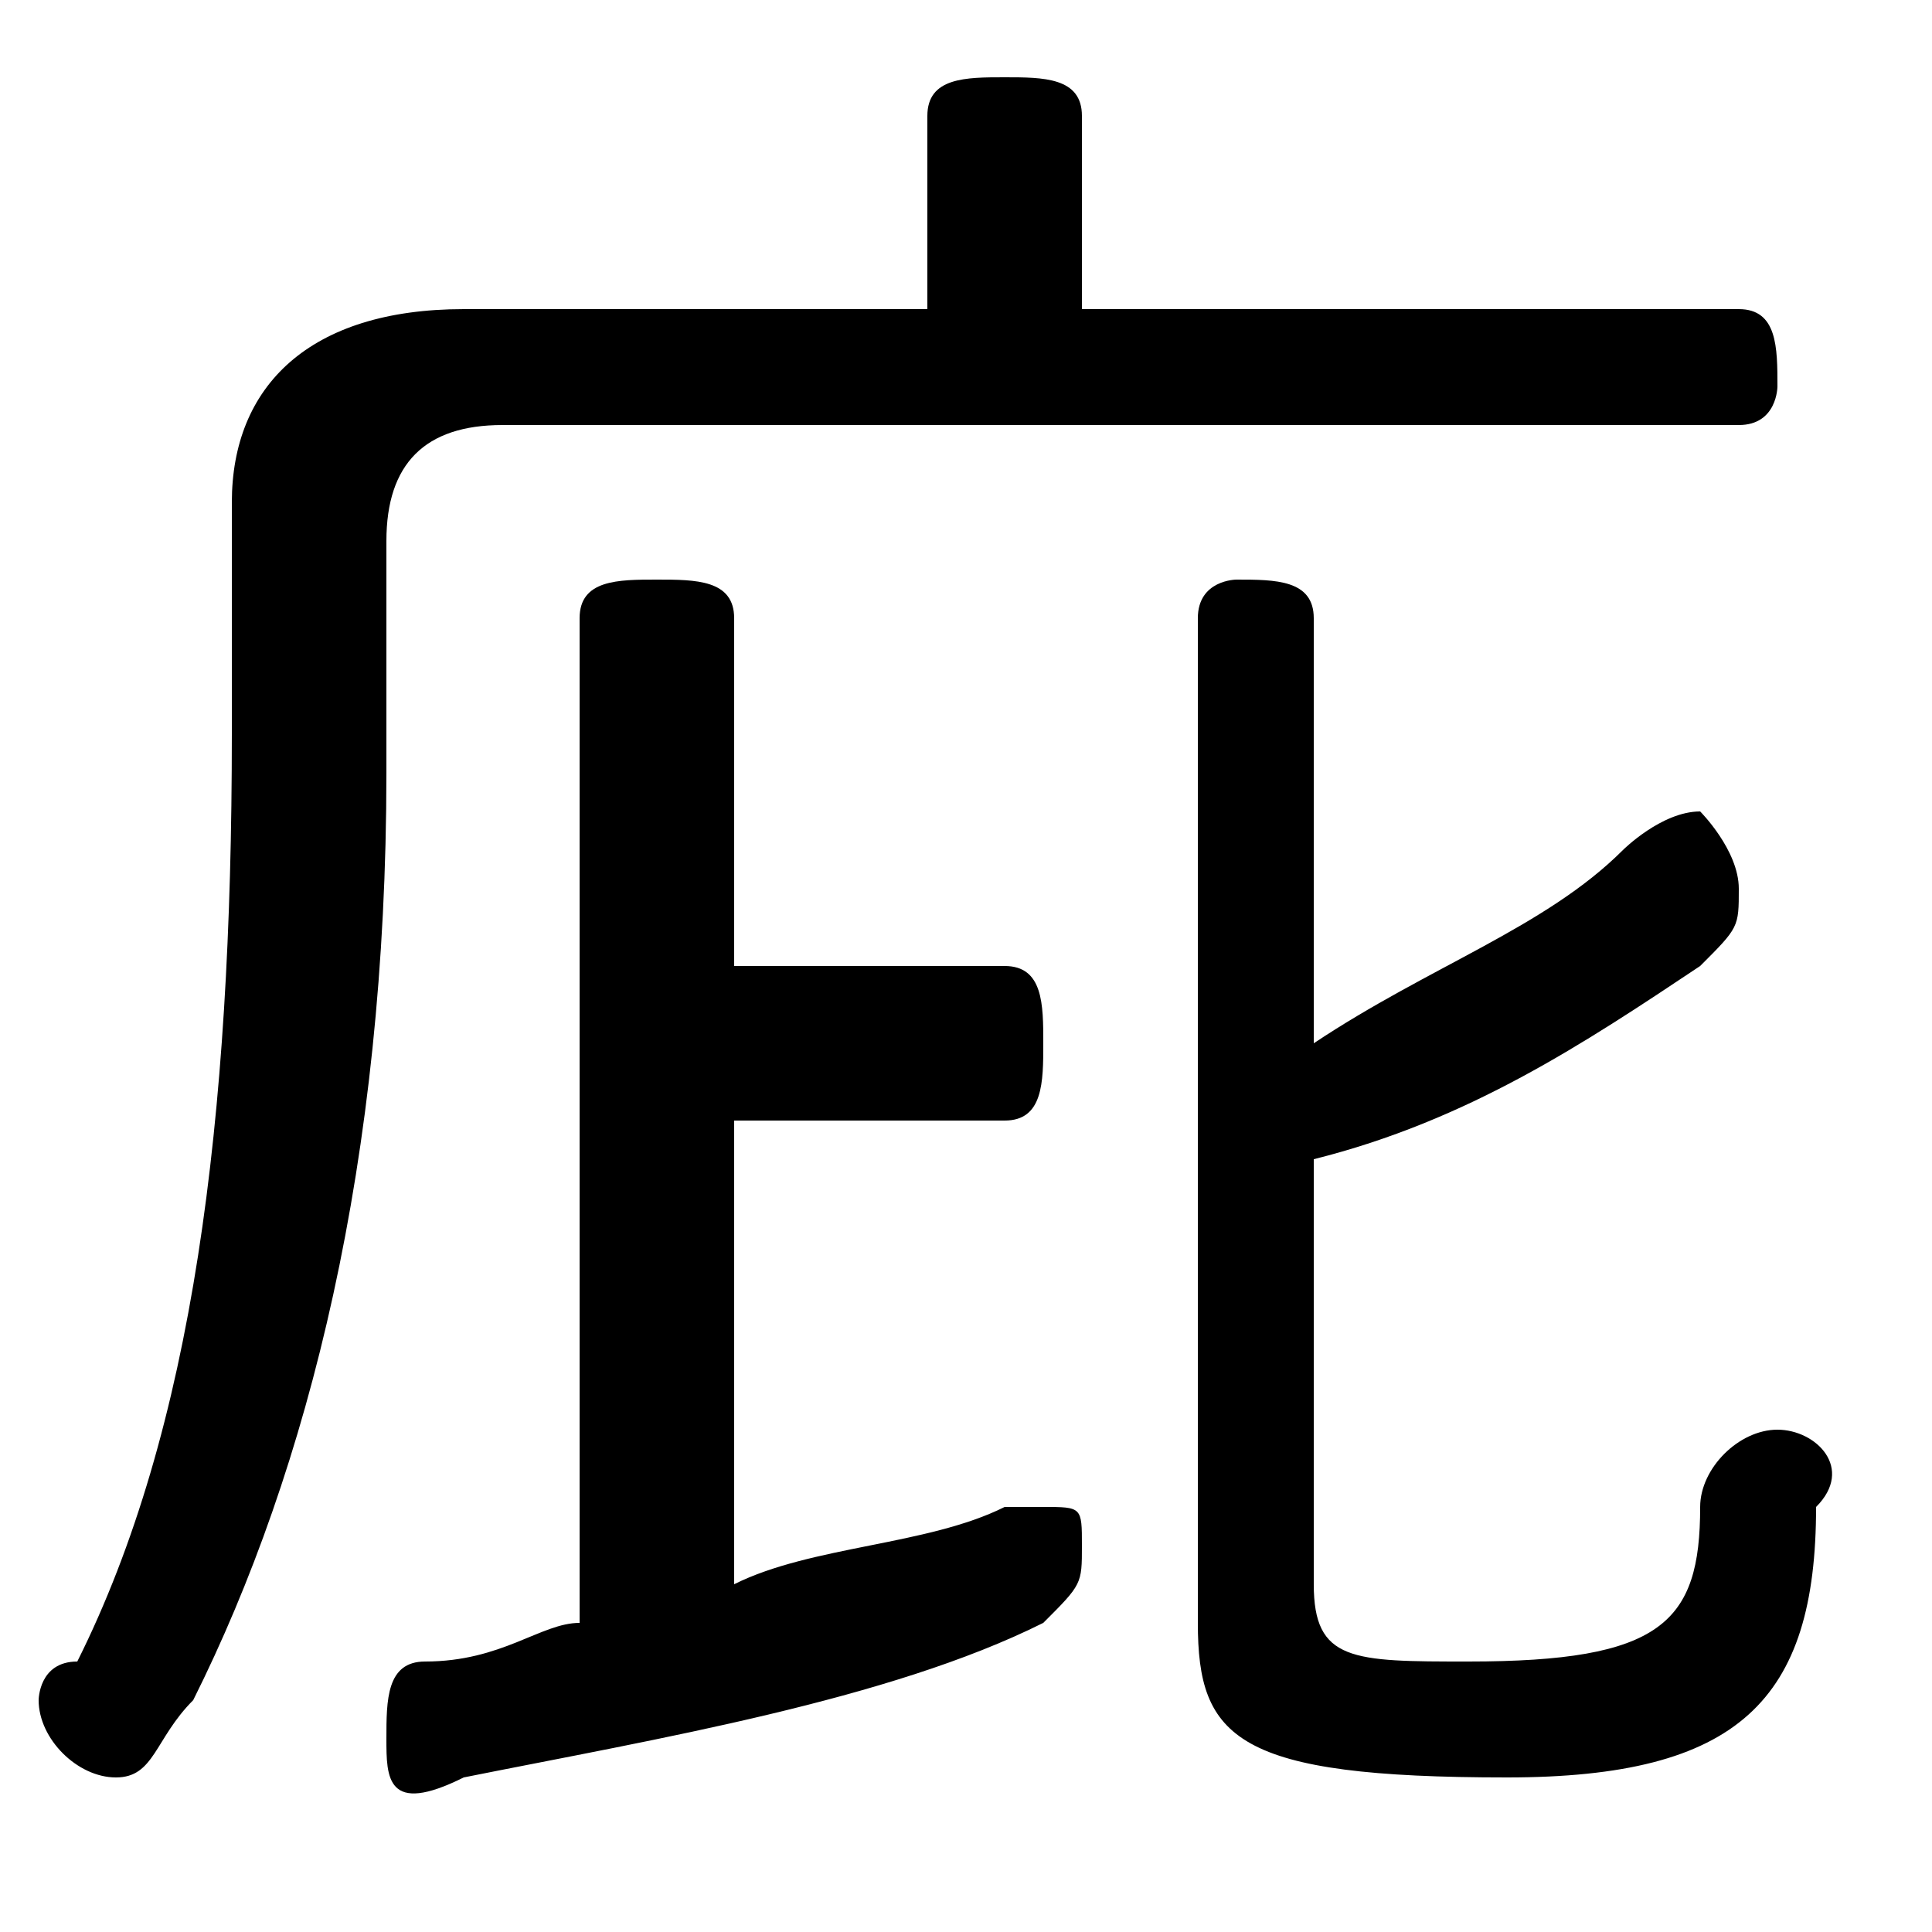 <svg xmlns="http://www.w3.org/2000/svg" viewBox="0 -44.0 50.0 50.0">
    <rect x="0" y="-44.0" width="50.0" height="50.0" fill="#808080" stroke="none"/>
    <g transform="scale(1, -1)">
        <!-- ボディの枠 -->
        <rect x="0" y="-6.0" width="50.0" height="50.0"
            stroke="white" fill="white"/>
        <!-- グリフ座標系の原点 -->
        <circle cx="0" cy="0" r="5" fill="white"/>
        <!-- グリフのアウトライン -->
        <g style="fill:black;stroke:#000000;stroke-width:0;stroke-linecap:round;stroke-linejoin:round;">
        <path d="M 28.0 36.0 L 28.0 41.0 C 28.0 42.0 27.0 42.0 26.0 42.0 C 25.0 42.0 24.0 42.0 24.0 41.0 L 24.0 36.0 L 12.0 36.0 C 8.0 36.0 6.0 34.0 6.0 31.0 L 6.0 25.0 C 6.0 15.0 5.0 7.0 2.0 1.0 C 1.0 1.0 1.0 0.0 1.0 0.0 C 1.0 -1.0 2.0 -2.0 3.0 -2.0 C 4.0 -2.0 4.0 -1.0 5.0 -0.0 C 8.0 6.0 10.0 14.0 10.0 24.0 L 10.0 30.0 C 10.0 32.0 11.0 33.0 13.0 33.0 L 45.0 33.0 C 46.0 33.0 46.0 34.0 46.0 34.0 C 46.0 35.0 46.0 36.0 45.0 36.0 Z M 34.0 14.0 C 38.0 15.0 41.0 17.0 44.0 19.0 C 45.0 20.0 45.0 20.0 45.0 21.0 C 45.0 22.0 44.0 23.0 44.0 23.0 C 43.0 23.0 42.0 22.0 42.0 22.0 C 40.0 20.0 37.0 19.0 34.0 17.0 L 34.0 28.0 C 34.0 29.0 33.0 29.0 32.0 29.0 C 32.0 29.0 31.0 29.0 31.0 28.0 L 31.0 2.0 C 31.0 -1.0 32.0 -2.0 39.0 -2.0 C 45.0 -2.0 47.0 -0.0 47.0 5.0 C 48.0 6.0 47.0 7.0 46.0 7.0 C 45.0 7.0 44.0 6.0 44.0 5.0 C 44.0 2.0 43.0 1.0 38.0 1.0 C 35.0 1.0 34.0 1.0 34.0 3.0 Z M 19.0 15.0 L 26.0 15.0 C 27.0 15.0 27.0 16.0 27.0 17.0 C 27.0 18.0 27.0 19.0 26.0 19.0 L 19.0 19.0 L 19.0 28.0 C 19.0 29.0 18.0 29.0 17.0 29.0 C 16.0 29.0 15.0 29.0 15.0 28.0 L 15.0 2.0 C 14.0 2.0 13.0 1.0 11.0 1.0 C 10.0 1.0 10.0 0.0 10.0 -1.0 C 10.0 -2.0 10.0 -3.0 12.0 -2.0 C 17.0 -1.0 23.0 0.0 27.0 2.0 C 28.0 3.0 28.0 3.0 28.0 4.0 C 28.0 5.0 28.0 5.0 27.0 5.0 C 27.0 5.0 26.0 5.0 26.0 5.0 C 24.0 4.0 21.0 4.0 19.0 3.0 Z"/>
    </g>
    </g>
</svg>

